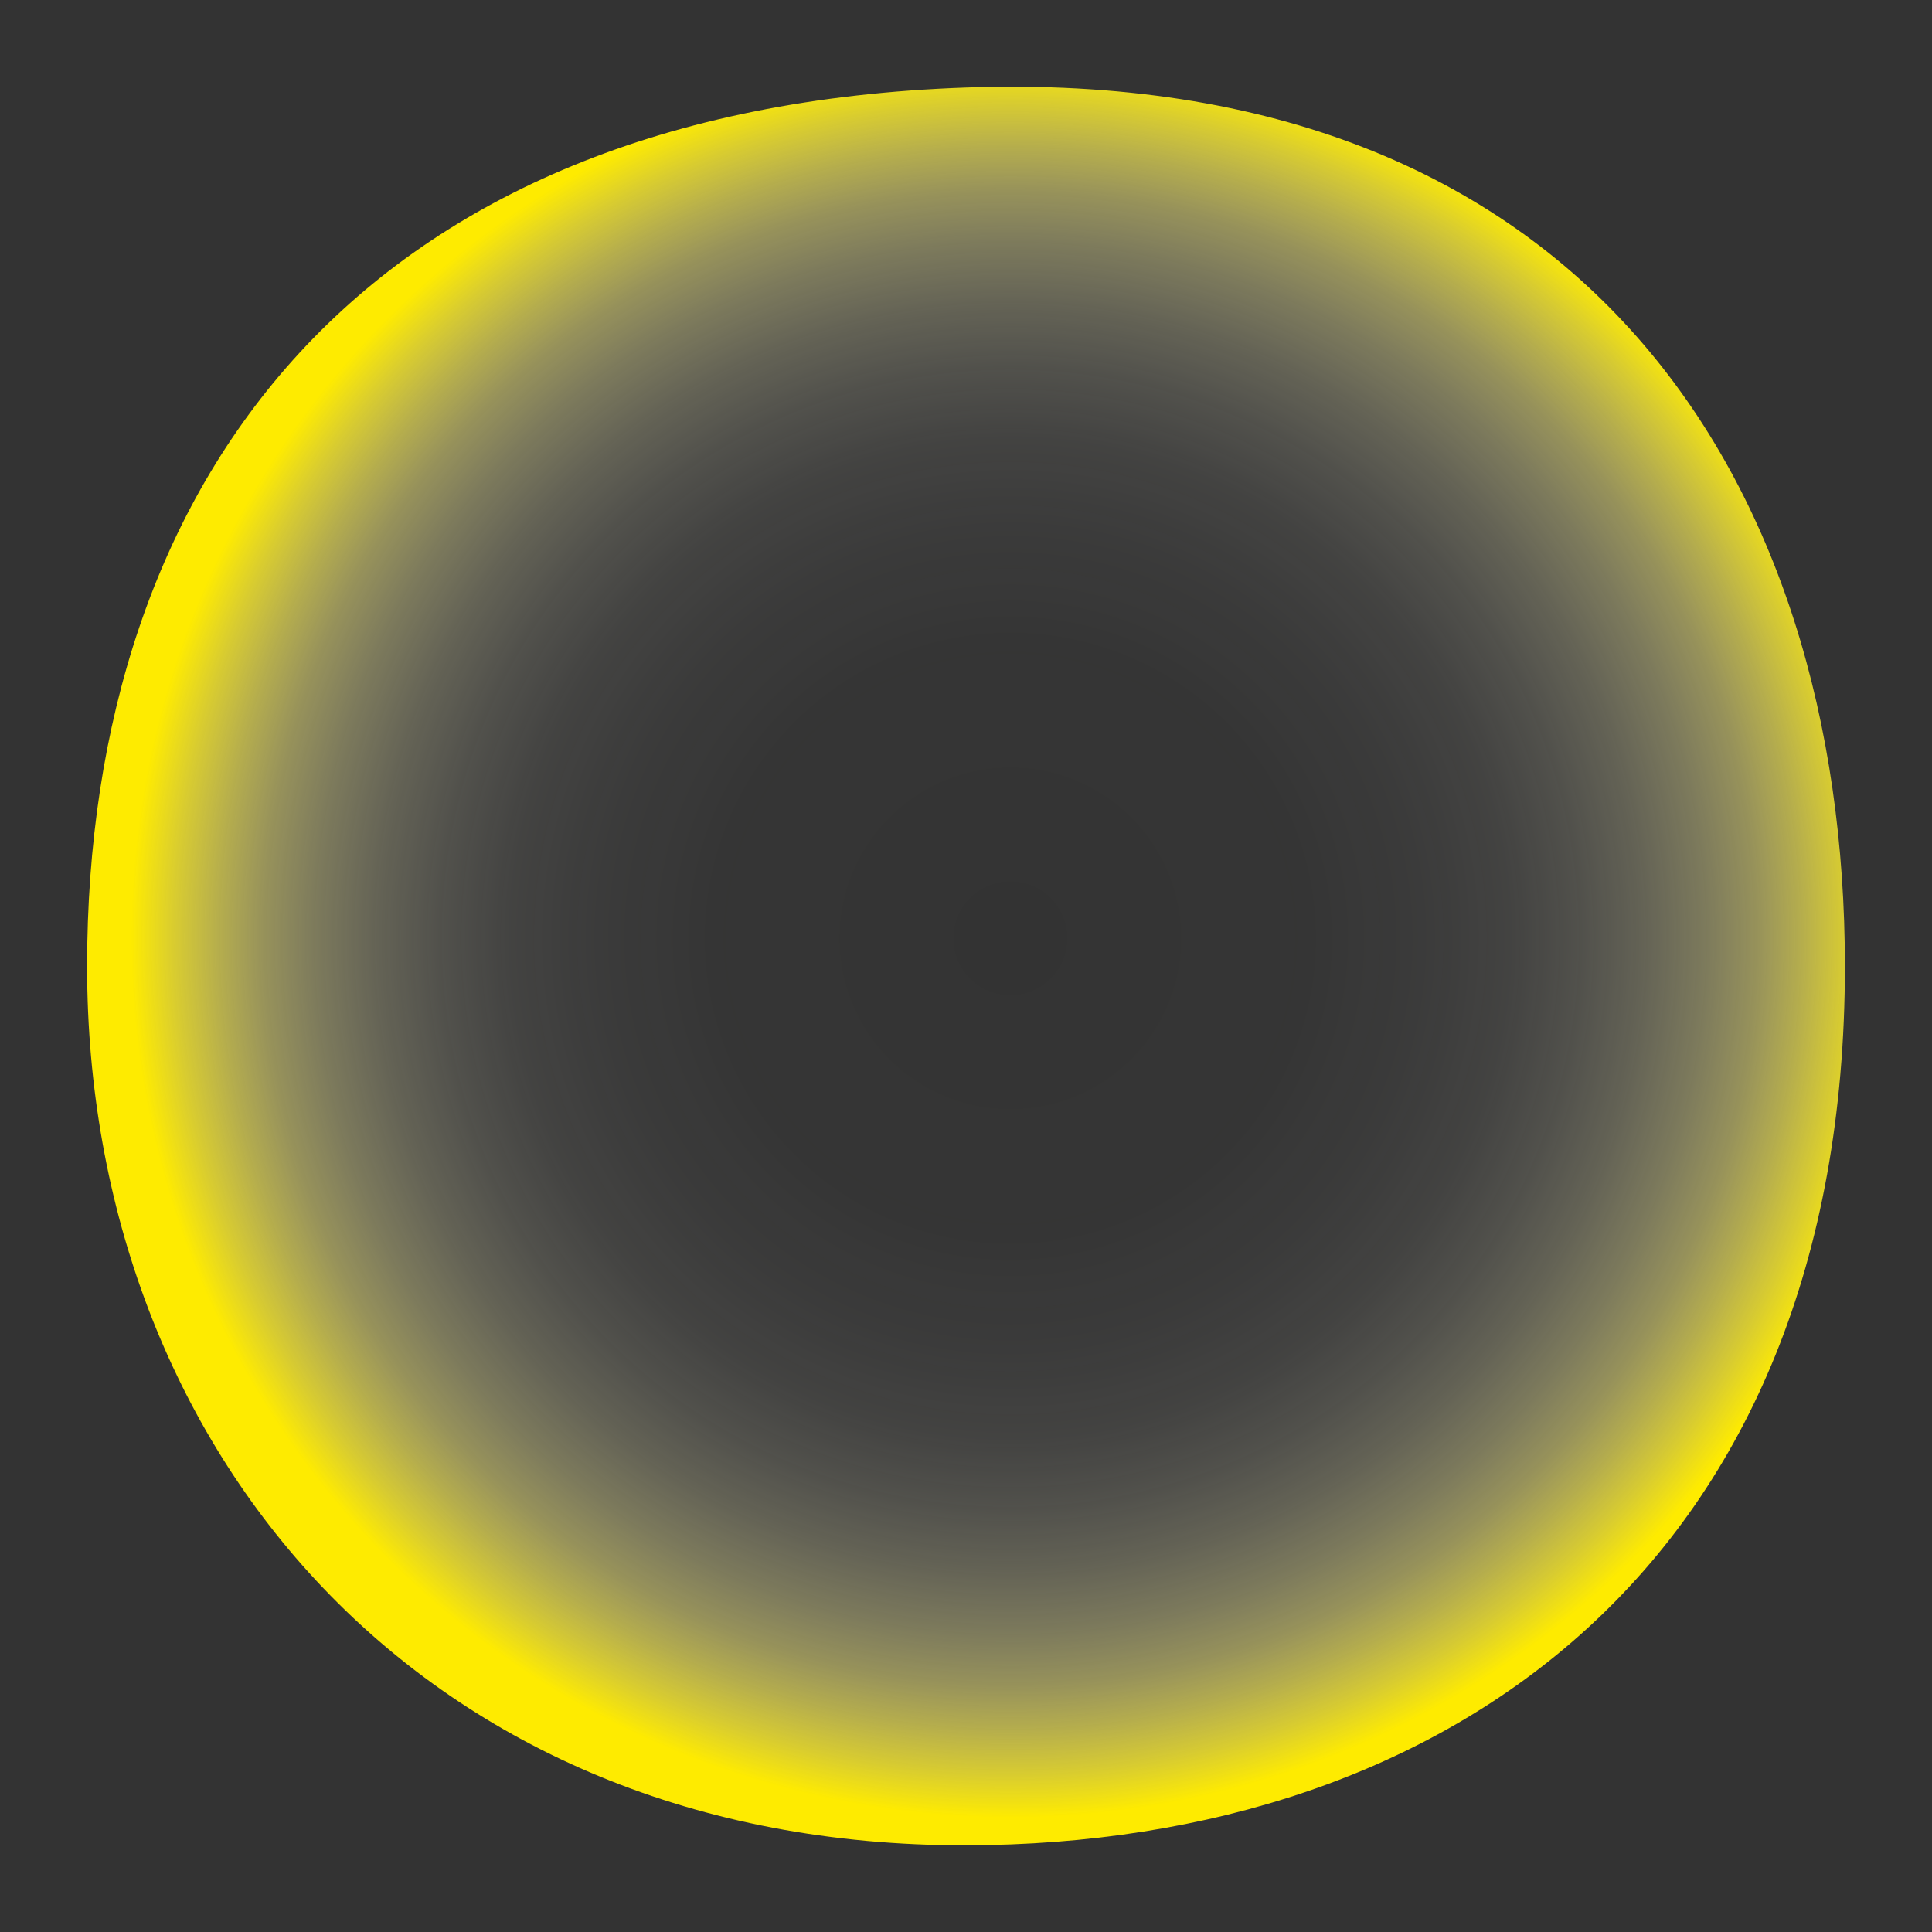 <svg data-name="Capa 1" xmlns="http://www.w3.org/2000/svg" viewBox="0 0 240 240"><rect x="0" y="0" width="240" height="240" fill="#333333" stroke="none"/><defs><radialGradient id="burbuja-seleccion_svg__a" cx="125.51" cy="116.56" r="109.21" gradientUnits="userSpaceOnUse"><stop offset="0" stop-color="#fff" stop-opacity="0"/><stop offset=".33" stop-color="#fffffd" stop-opacity=".01"/><stop offset=".47" stop-color="#fffef6" stop-opacity=".04"/><stop offset=".57" stop-color="#fffde9" stop-opacity=".08"/><stop offset=".65" stop-color="#fffcd8" stop-opacity=".15"/><stop offset=".72" stop-color="#fffac1" stop-opacity=".24"/><stop offset=".79" stop-color="#fff8a4" stop-opacity=".36"/><stop offset=".85" stop-color="#fff583" stop-opacity=".49"/><stop offset=".9" stop-color="#fef25b" stop-opacity=".64"/><stop offset=".95" stop-color="#feef30" stop-opacity=".81"/><stop offset="1" stop-color="#feeb00"/></radialGradient></defs><path d="M229.18 120.05c0 73.77-48.88 109.07-109.18 109.18-67.29.12-109.18-48.88-109.18-109.18S44.78 13.5 120 10.87c76.68-2.68 109.18 48.88 109.18 109.18z" fill="url(#burbuja-seleccion_svg__a)"/></svg>